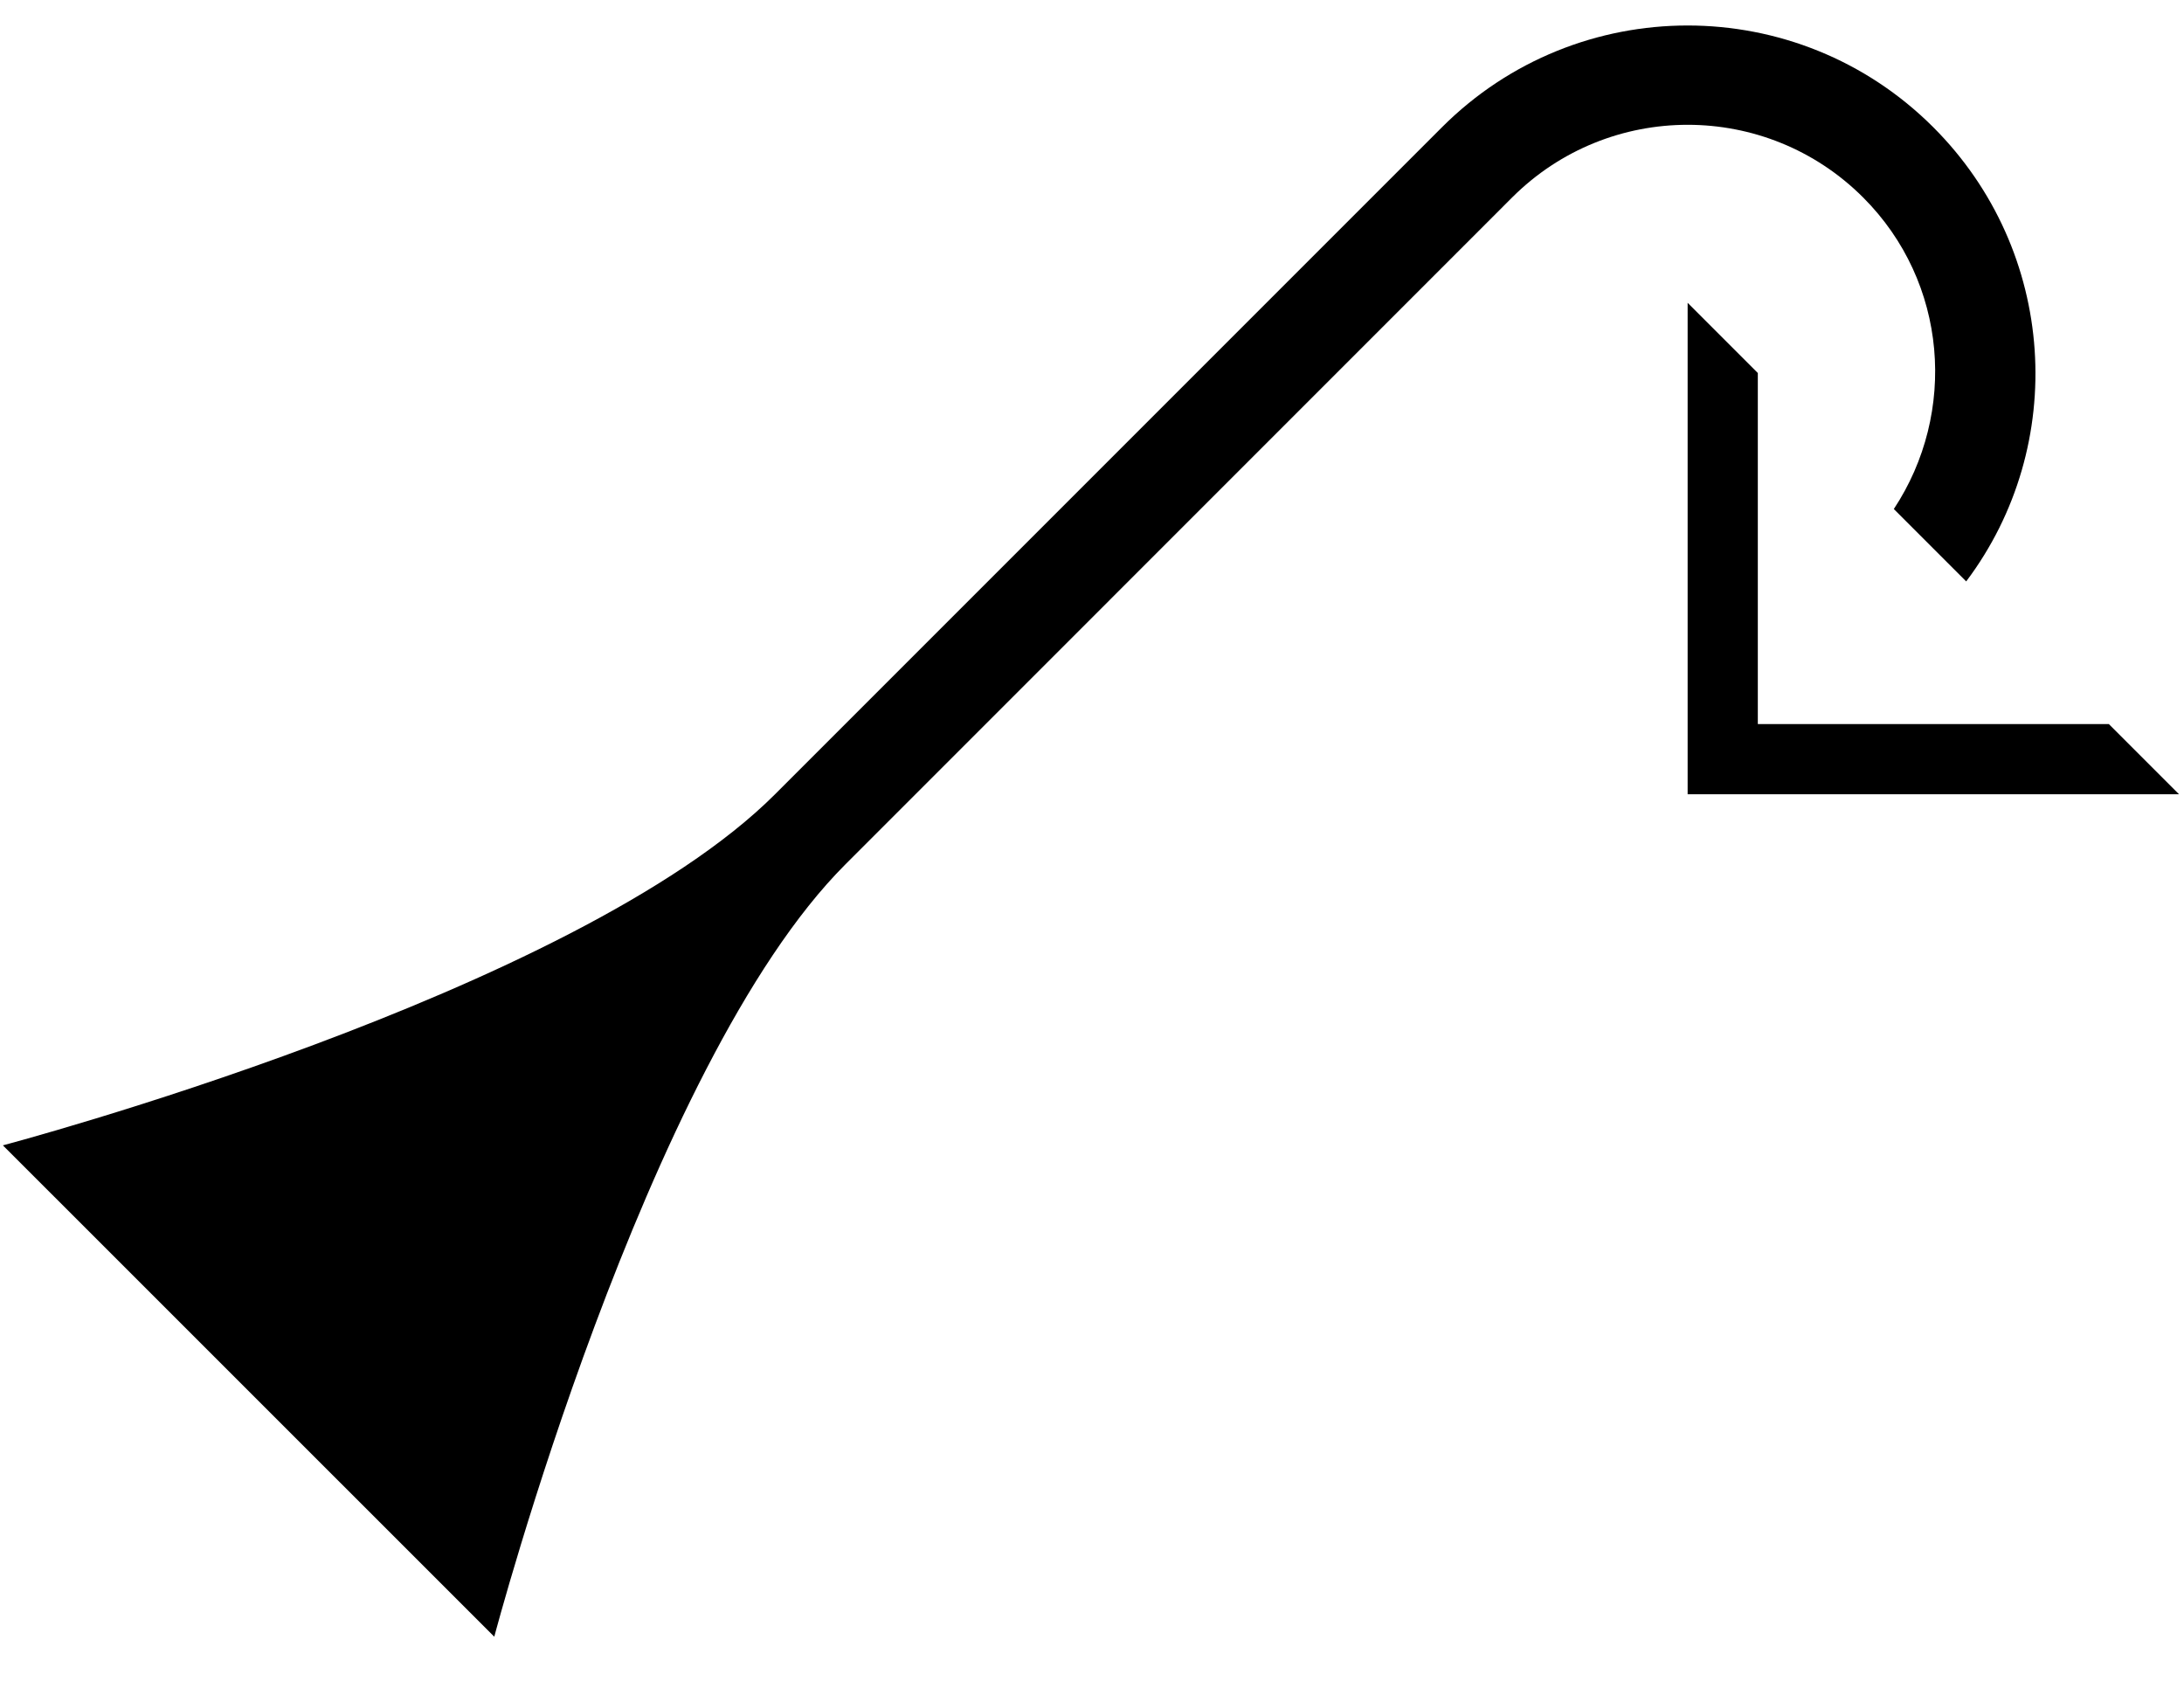 <?xml version="1.0" encoding="UTF-8" standalone="no"?>
<svg
   xmlns:dc="http://purl.org/dc/elements/1.1/"
   xmlns:cc="http://creativecommons.org/ns#"
   xmlns:rdf="http://www.w3.org/1999/02/22-rdf-syntax-ns#"
   xmlns:svg="http://www.w3.org/2000/svg"
   xmlns="http://www.w3.org/2000/svg"
   xmlns:sodipodi="http://sodipodi.sourceforge.net/DTD/sodipodi-0.dtd"
   xmlns:inkscape="http://www.inkscape.org/namespaces/inkscape"
   version="1.0"
   width="22"
   height="17"
   id="svg2"
   inkscape:version="0.47 r22583"
   sodipodi:docname="02-08-005-01-06-02.svg">
  <defs
     id="defs16">
    <inkscape:perspective
       sodipodi:type="inkscape:persp3d"
       inkscape:vp_x="0 : 23 : 1"
       inkscape:vp_y="0 : 1000 : 0"
       inkscape:vp_z="36 : 23 : 1"
       inkscape:persp3d-origin="18 : 15.333333 : 1"
       id="perspective18" />
  </defs>
  <sodipodi:namedview
     pagecolor="#ffffff"
     bordercolor="#666666"
     borderopacity="1"
     objecttolerance="10"
     gridtolerance="10"
     guidetolerance="10"
     inkscape:pageopacity="0"
     inkscape:pageshadow="2"
     inkscape:window-width="964"
     inkscape:window-height="721"
     id="namedview14"
     showgrid="true"
     inkscape:zoom="17.13"
     inkscape:cx="10.999098"
     inkscape:cy="8.4993033"
     inkscape:window-x="365"
     inkscape:window-y="0"
     inkscape:window-maximized="0"
     inkscape:current-layer="svg2"
     showborder="true">
    <inkscape:grid
       type="xygrid"
       id="grid2824"
       empspacing="5"
       visible="true"
       enabled="true"
       snapvisiblegridlinesonly="true" />
  </sodipodi:namedview>
  <path
     style="fill:#000000;fill-opacity:1;stroke:none"
     d="M 21.95,8 17,8 l 0,-4.95 0.707,0.707 0,3.536 3.536,0 L 21.95,8 z"
     id="path2839" />
  <path
     style="fill:#000000;fill-opacity:1;stroke:none"
     d="m 19.475,1.282 c 1.248,1.248 1.363,3.203 0.331,4.574 L 19.077,5.127 c 0.641,-0.97 0.545,-2.284 -0.309,-3.138 -0.976,-0.976 -2.559,-0.976 -3.536,0 L 8.515,8.707 C 6.501,10.721 4.979,16.485 4.979,16.485 L 0.029,11.536 c 0,0 5.764,-1.522 7.778,-3.536 L 14.525,1.282 c 1.367,-1.367 3.583,-1.367 4.95,0 z"
     id="path2830" />
</svg>
